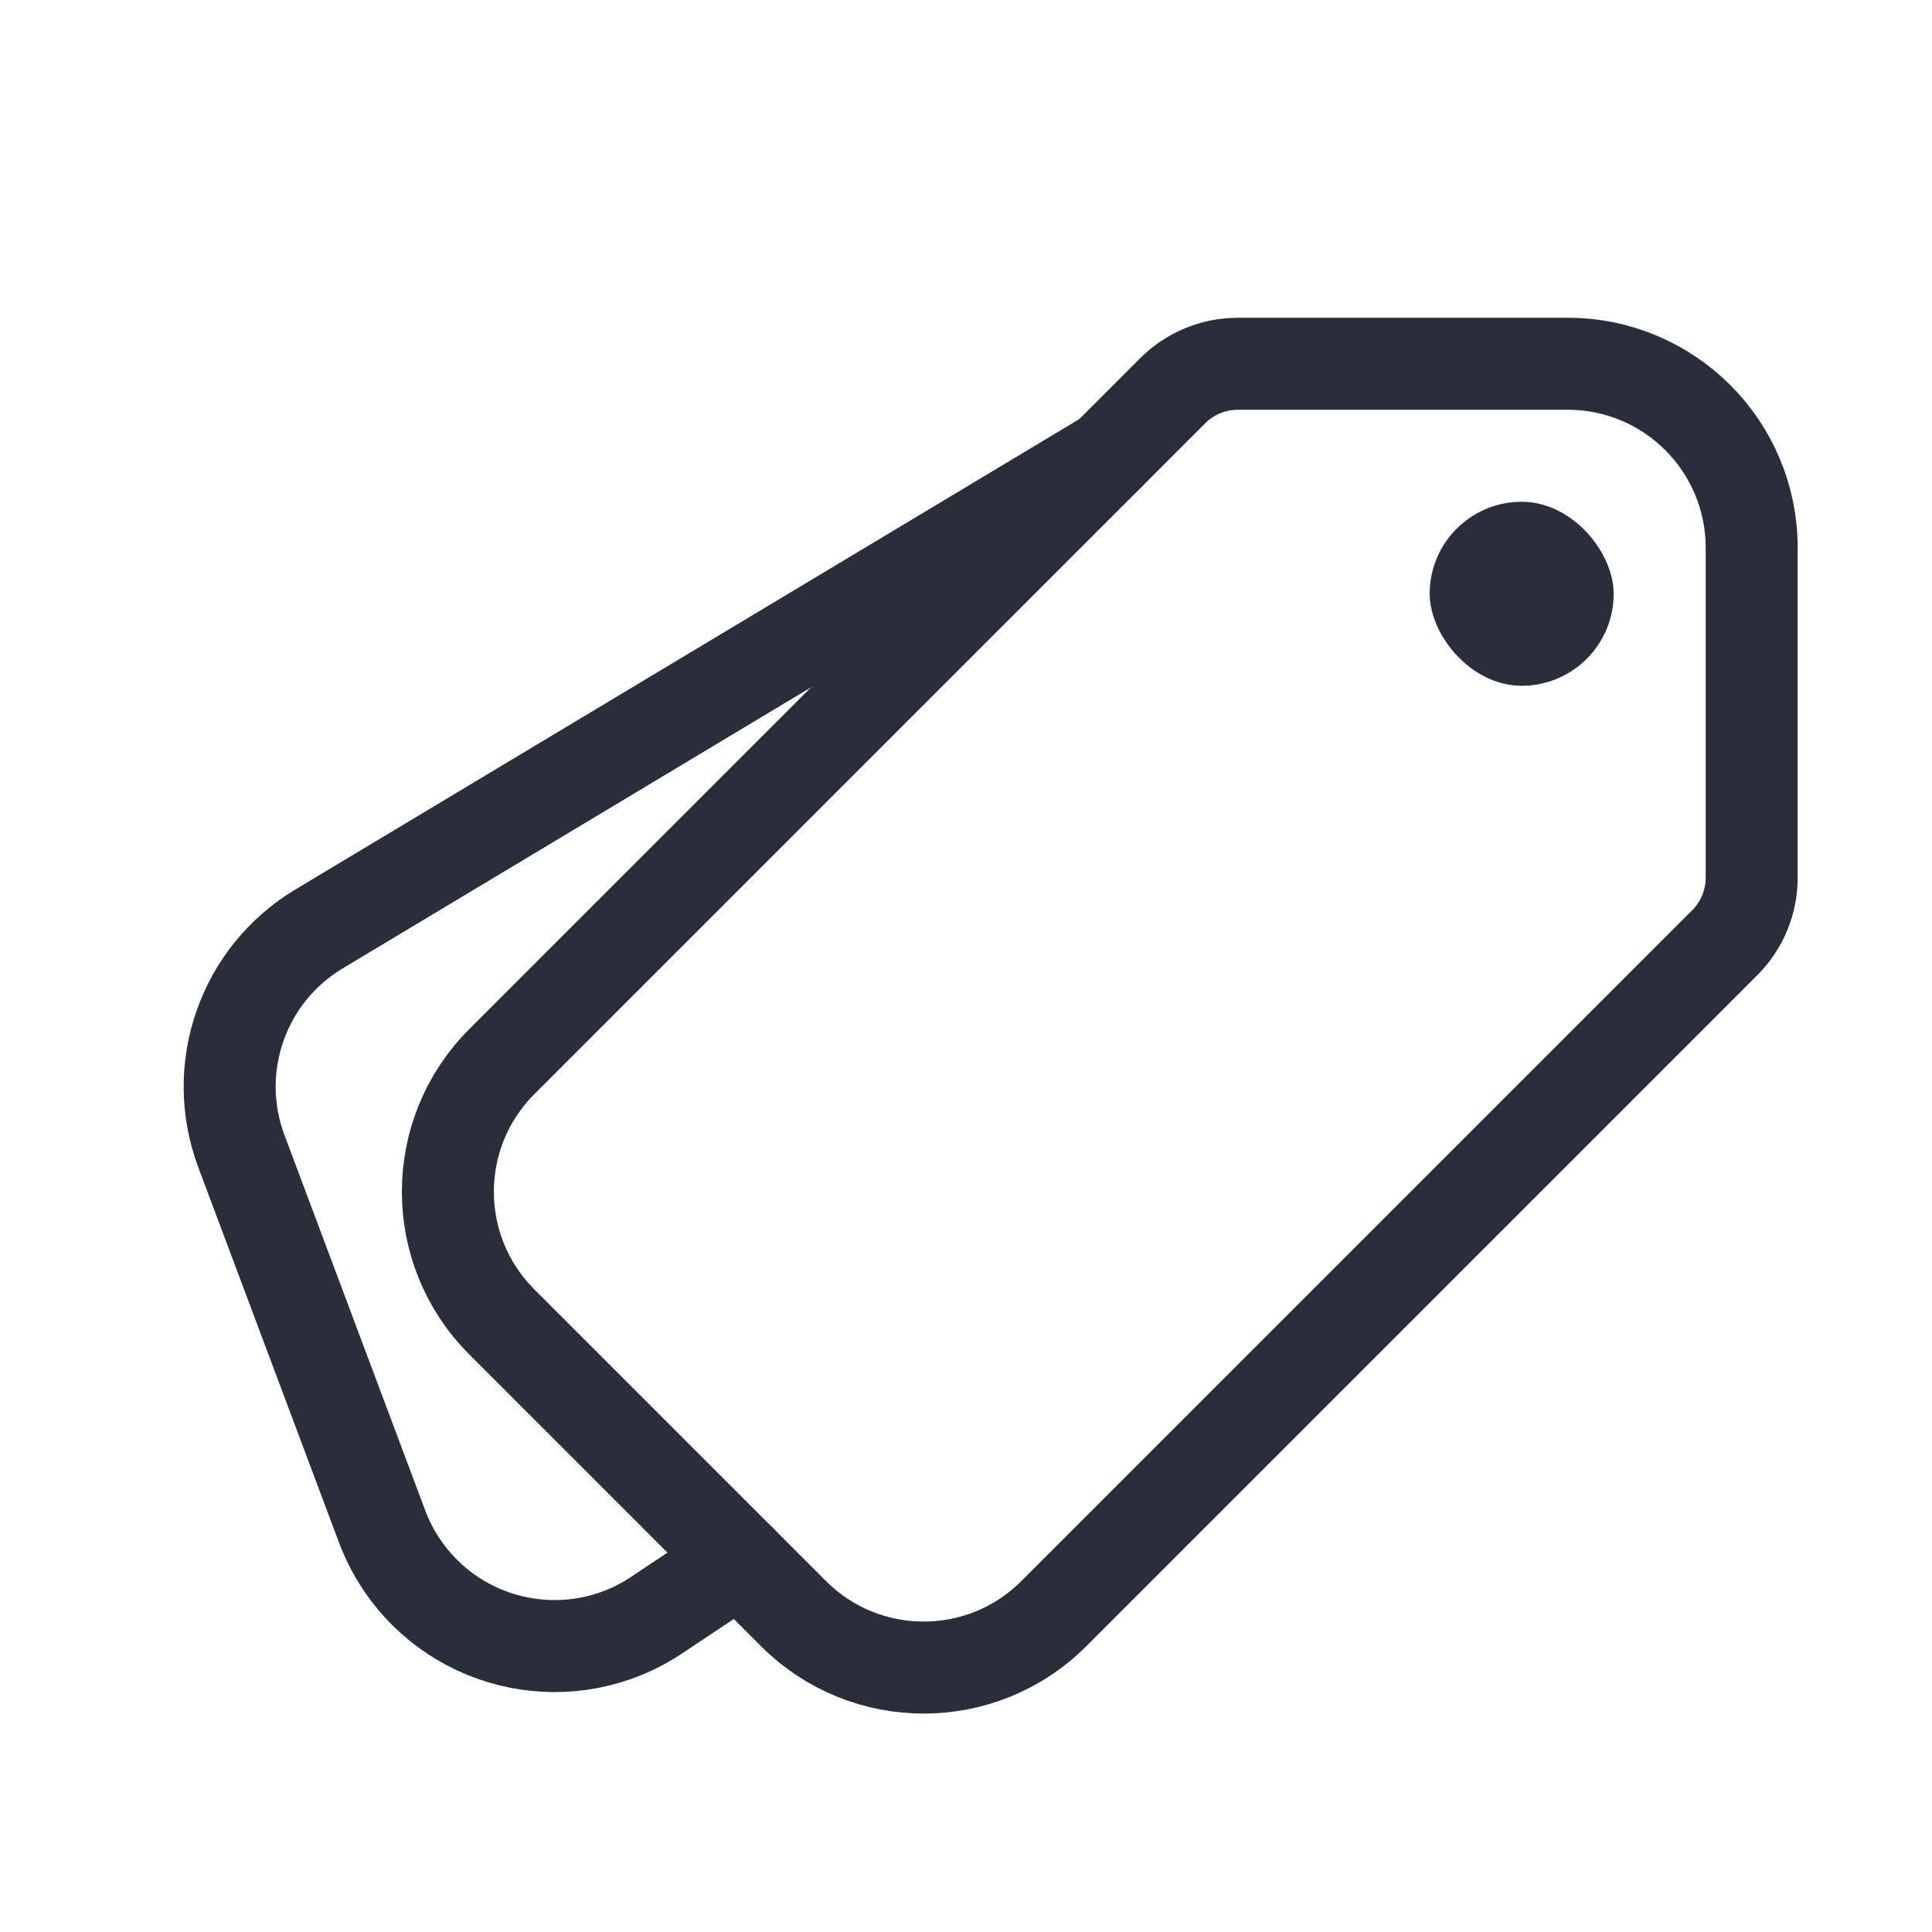<svg height="21" viewBox="0 0 21 21" width="21" xmlns="http://www.w3.org/2000/svg">
    <g fill="none" fill-rule="evenodd" transform="translate(2 3)">
        <path d="m11.454.954h3.586c1.105 0 2 .895 2 2v3.586c0 .265-.105.52-.293.707l-7.293 7.293c-.781.781-2.047.781-2.828 0l-3.172-3.172c-.781-.781-.781-2.047 0-2.828l7.293-7.293c.188-.188.442-.293.707-.293z"
              stroke="#2a2e3b" stroke-linecap="round" stroke-linejoin="round"/>
        <path d="m6.04 13.954-.903.602c-.919.613-2.161.364-2.774-.555-.085-.127-.155-.264-.209-.407l-1.53-4.08c-.339-.904.016-1.921.844-2.417l8.571-5.143"
              stroke="#2a2e3b" stroke-linecap="round" stroke-linejoin="round"/>
        <rect fill="#2a2e3b" height="2" rx="1" width="2" x="13.54" y="2.454"/>
    </g>
</svg>